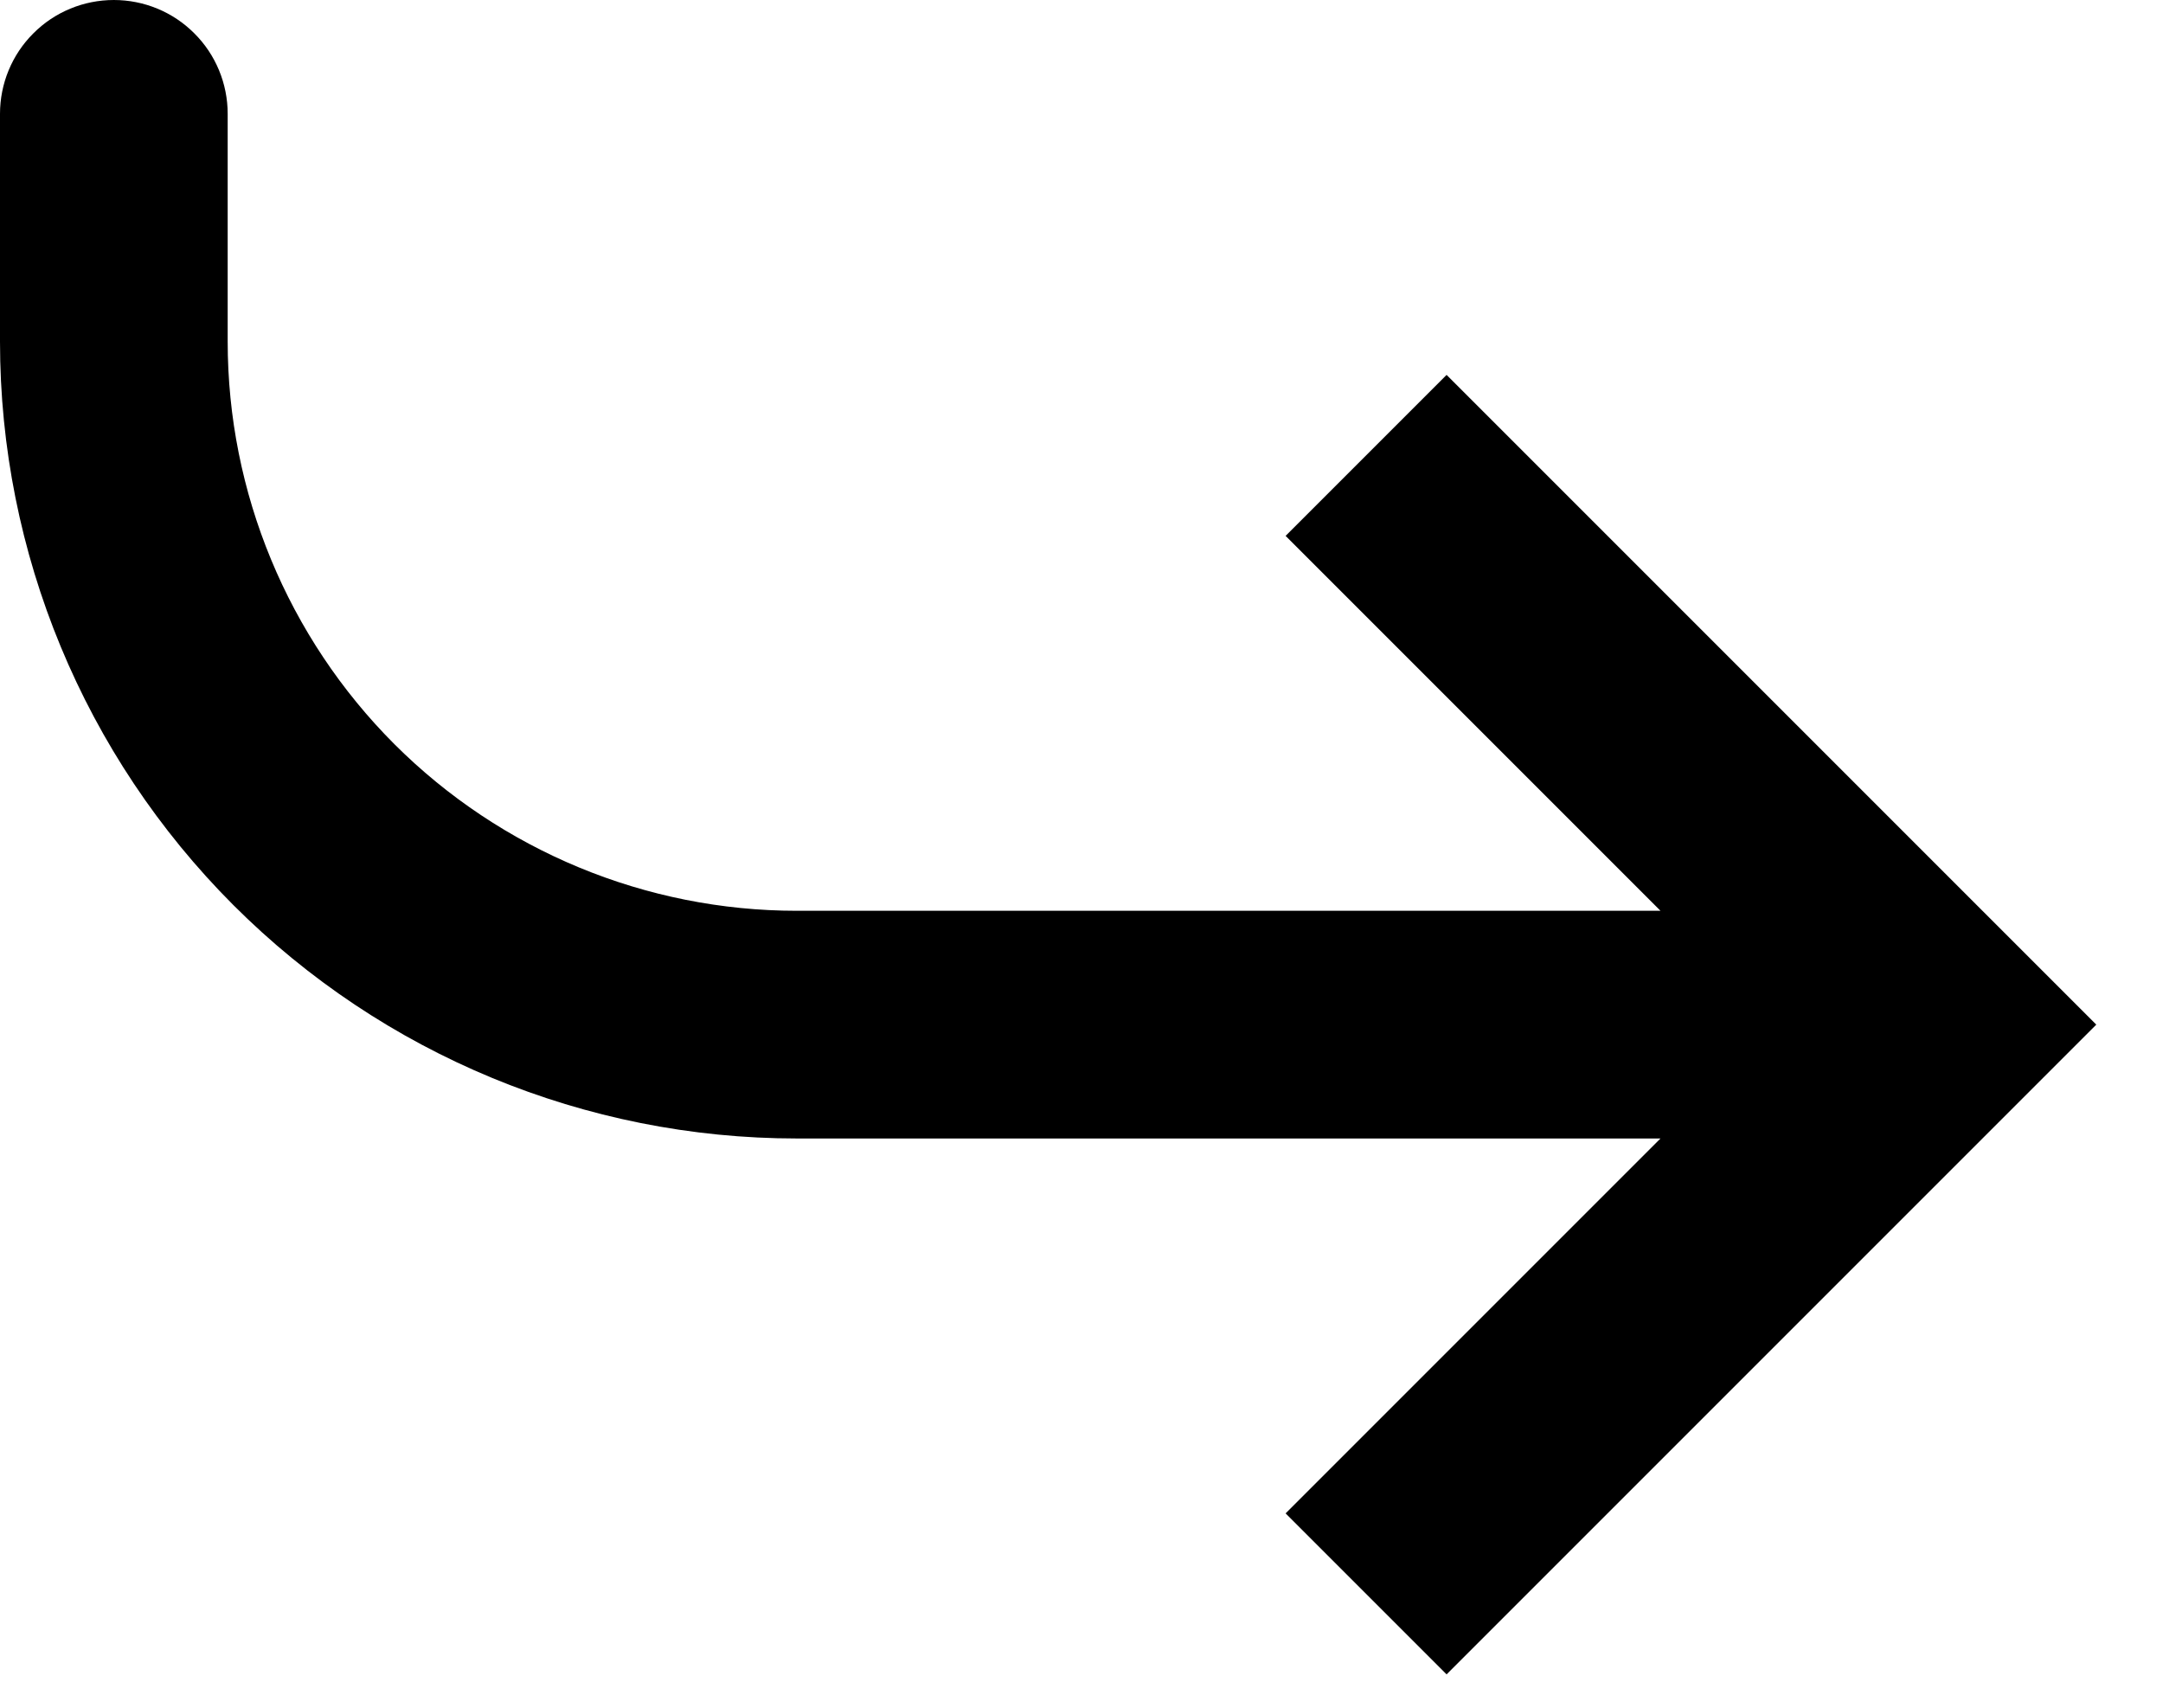 <svg width="19" height="15" viewBox="0 0 19 15" fill="none" xmlns="http://www.w3.org/2000/svg">
<path d="M17 9L17.707 8.293L18.414 9L17.707 9.707L17 9ZM3.10565e-06 1C3.12884e-06 0.735 0.105 0.48 0.293 0.293C0.48 0.105 0.735 2.99257e-05 1 2.99489e-05C1.265 2.99721e-05 1.52 0.105 1.707 0.293C1.895 0.48 2 0.735 2 1L3.10565e-06 1ZM12.707 3.293L17.707 8.293L16.293 9.707L11.293 4.707L12.707 3.293ZM17.707 9.707L12.707 14.707L11.293 13.293L16.293 8.293L17.707 9.707ZM17 10L7 10L7 8L17 8L17 10ZM2.93081e-06 3L3.10565e-06 1L2 1L2 3L2.93081e-06 3ZM7 10C5.143 10 3.363 9.263 2.05 7.95C0.738 6.637 2.76851e-06 4.857 2.93081e-06 3L2 3C2 4.326 2.527 5.598 3.464 6.536C4.402 7.473 5.674 8 7 8L7 10Z" fill="black"/>
</svg>
